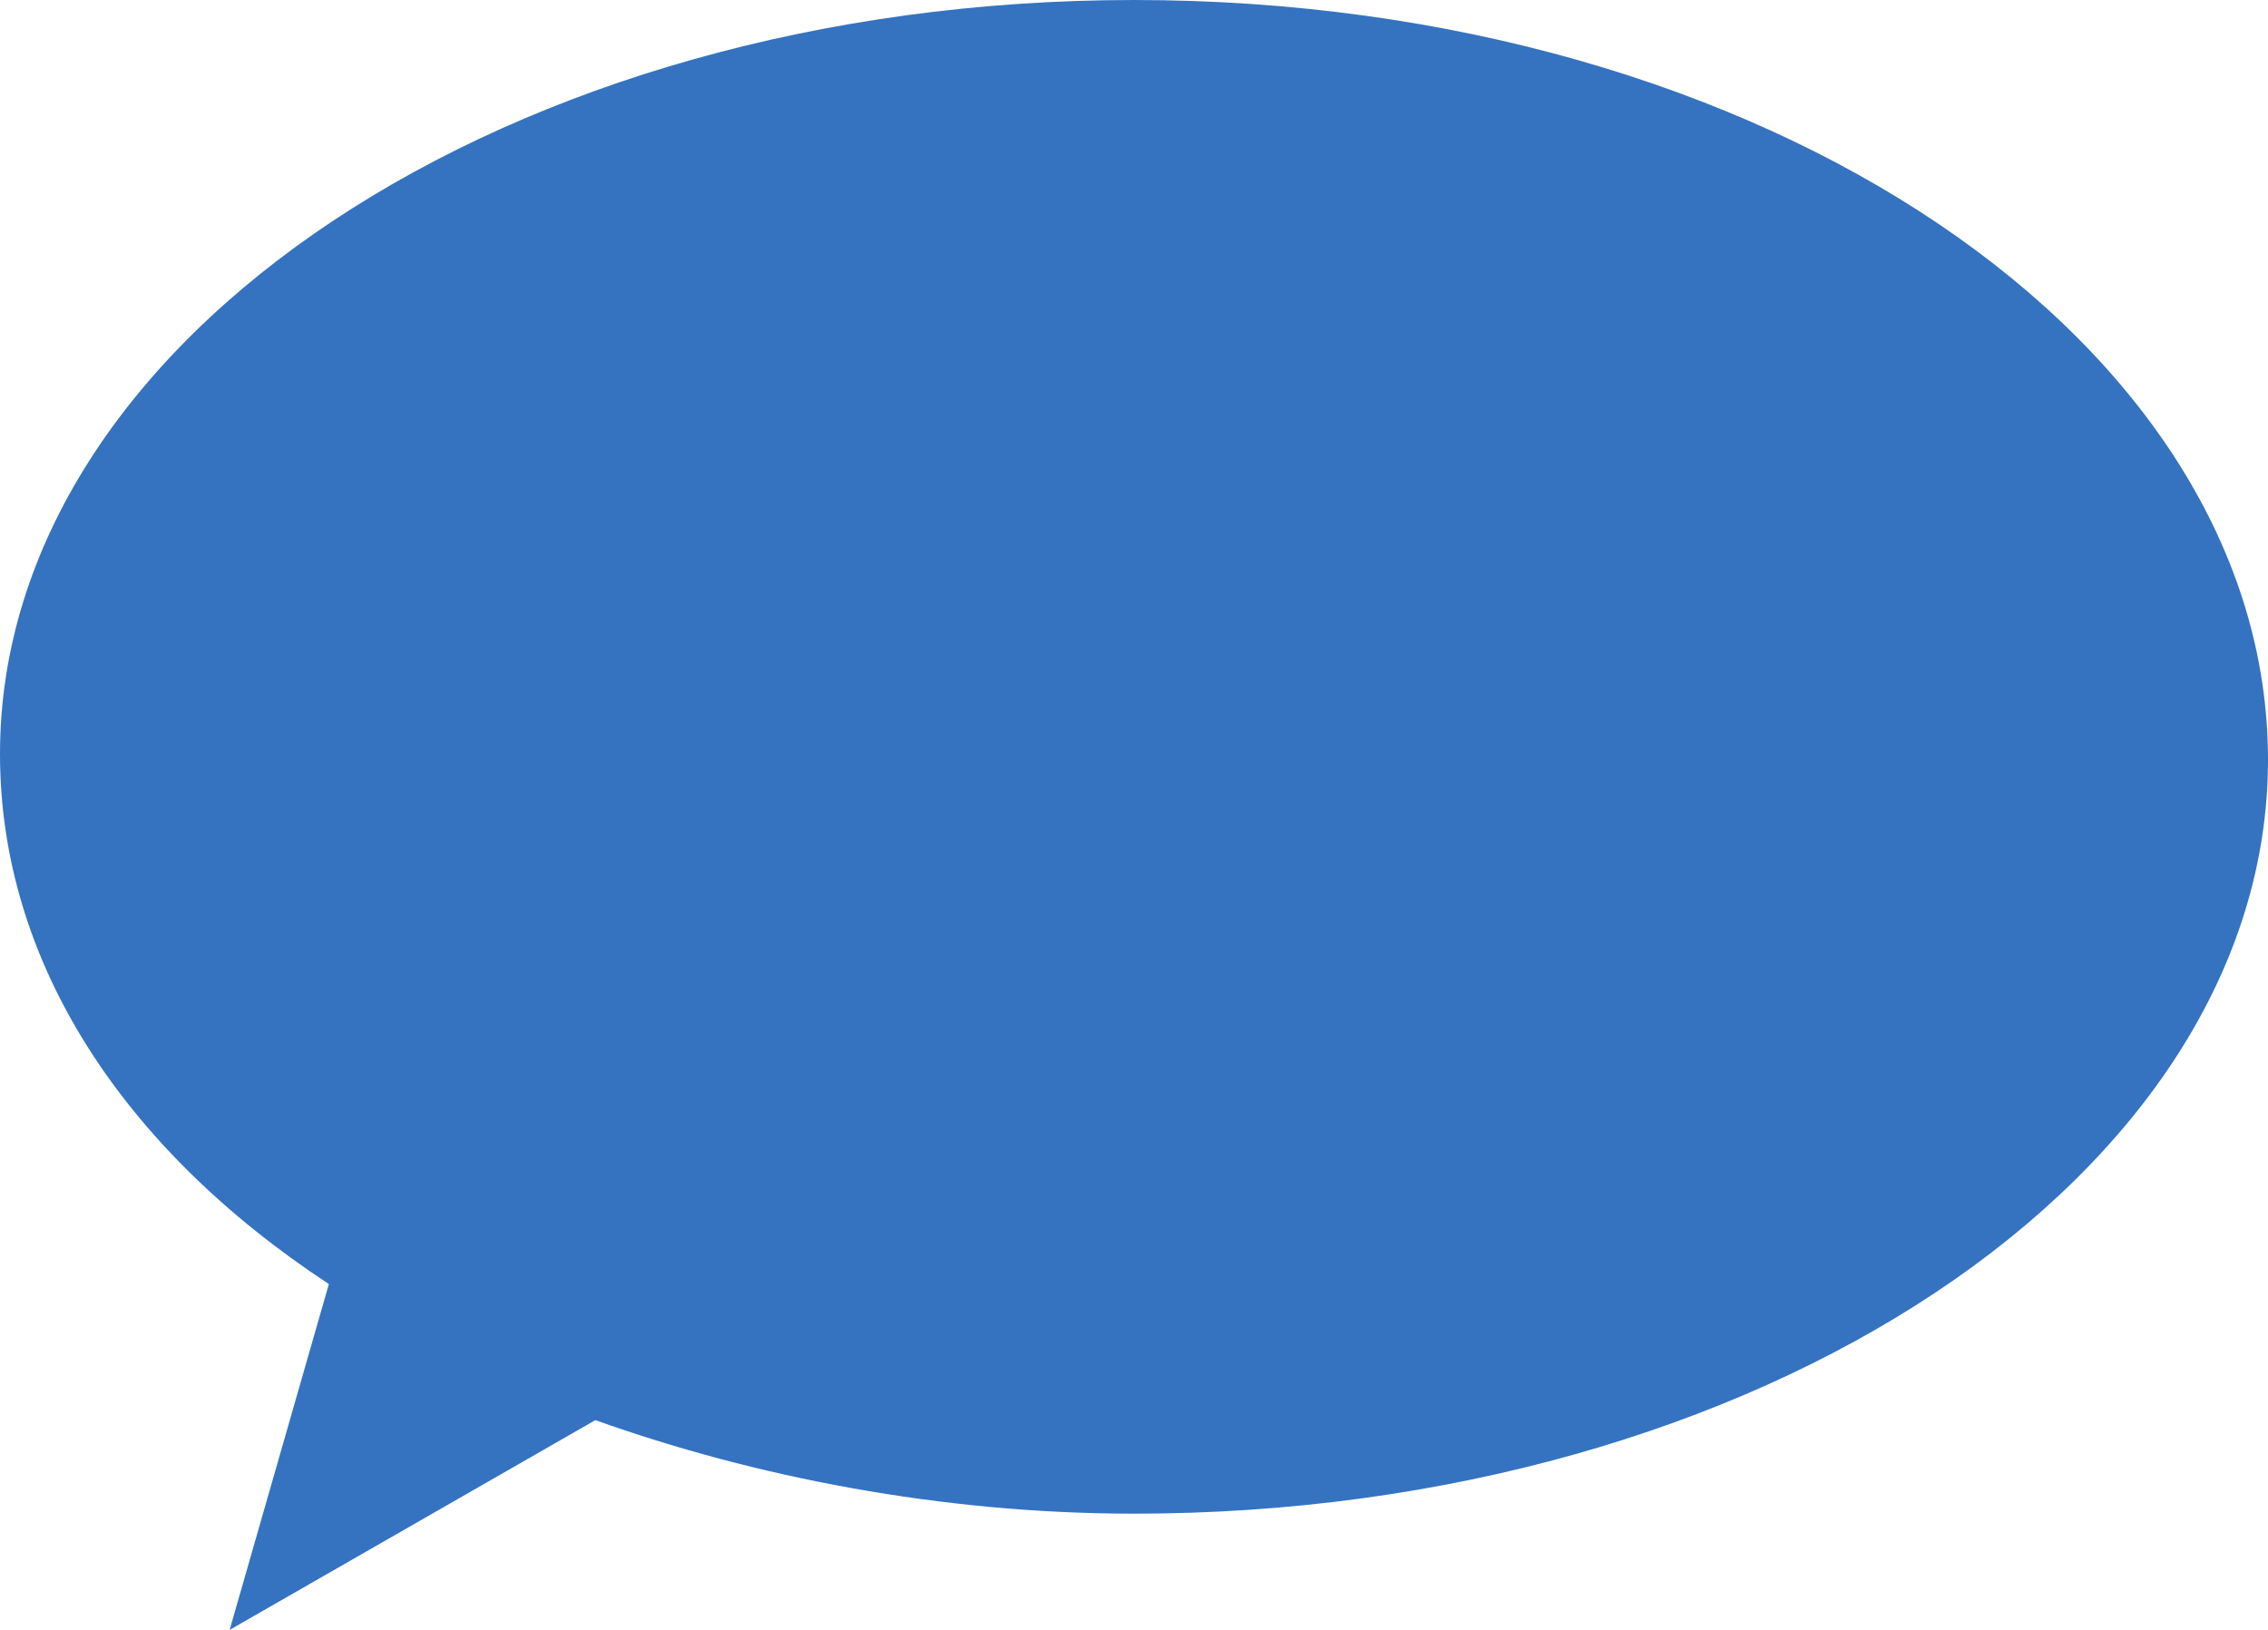 <svg xmlns="http://www.w3.org/2000/svg" width="80" height="57.5"><path d="M40 0C18 0 0 11.9 0 26.6c0 7.3 4.3 13.9 11.6 18.7L8.1 57.5 21 50.1c5.6 2 12.2 3.3 19 3.3 22 0 40-11.9 40-26.6S62.3 0 40 0z" fill="#3573c1"/></svg>